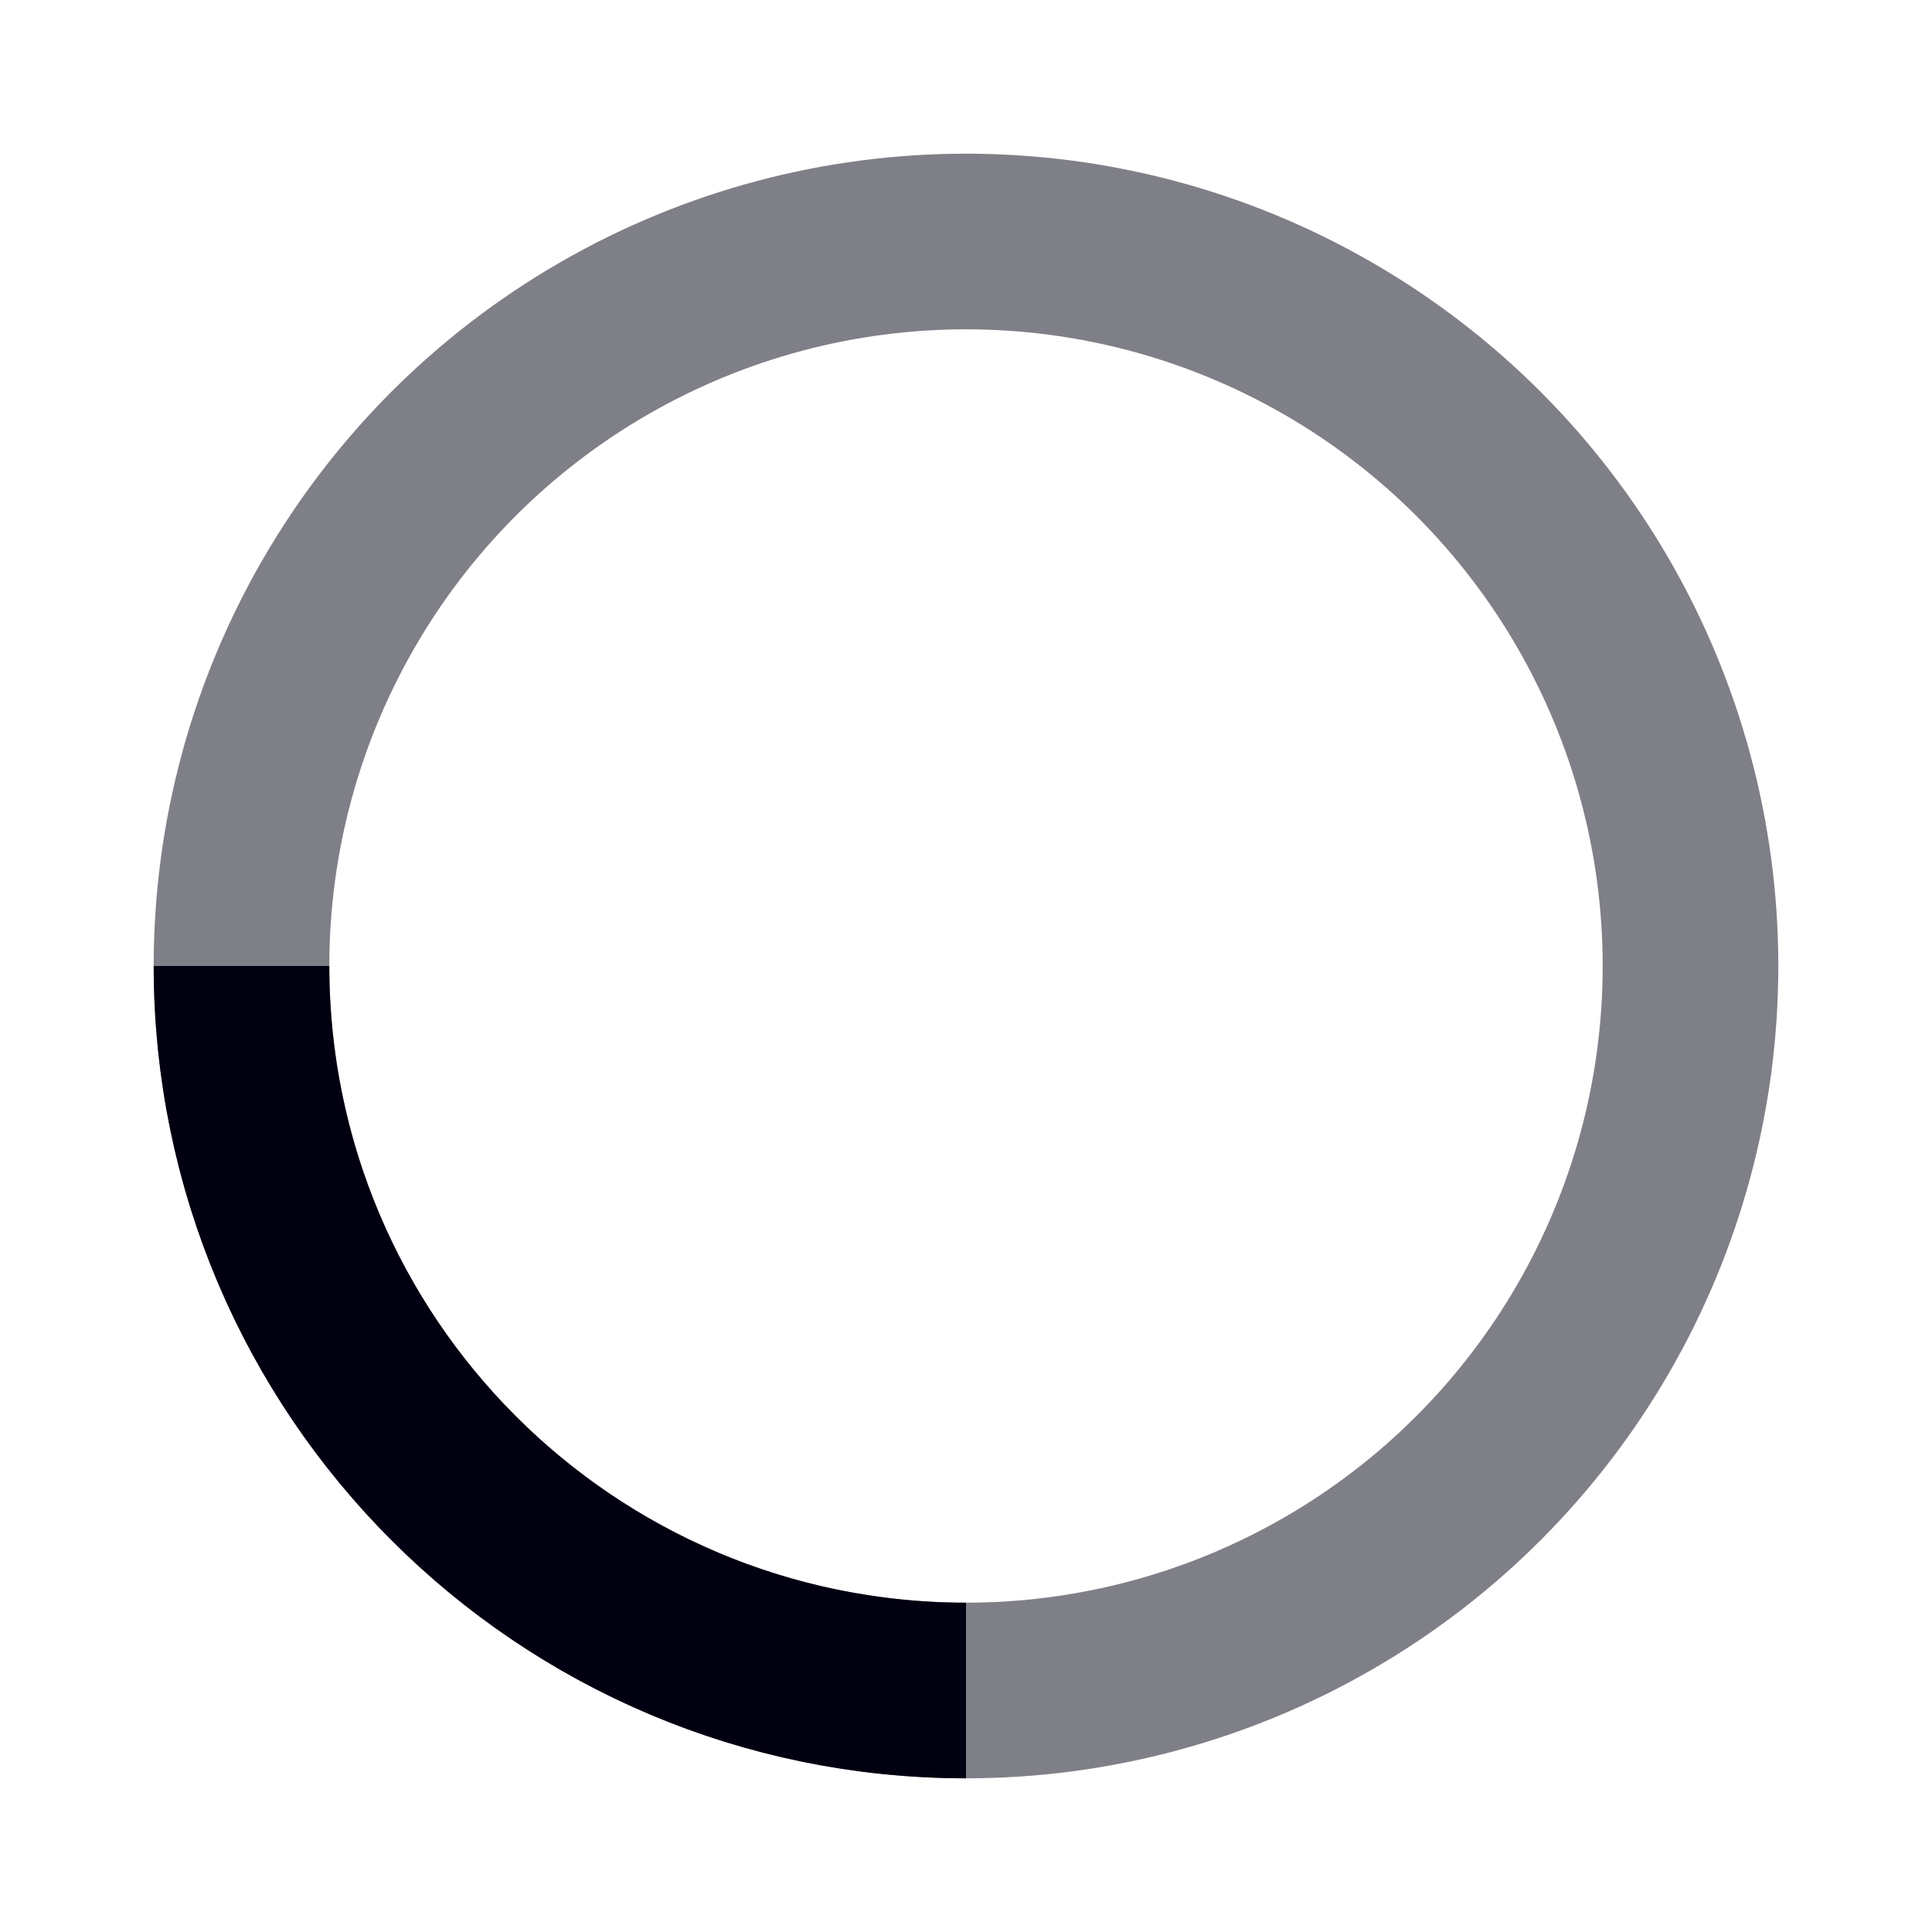 <svg width="22" height="22" viewBox="0 0 22 22" fill="none" xmlns="http://www.w3.org/2000/svg">
<circle opacity="0.5" cx="11" cy="11" r="8.25" stroke="#001" stroke-width="2"/>
<path d="M11 19.25C6.444 19.25 2.75 15.556 2.75 11" stroke="#001" stroke-width="2"/>
</svg>
